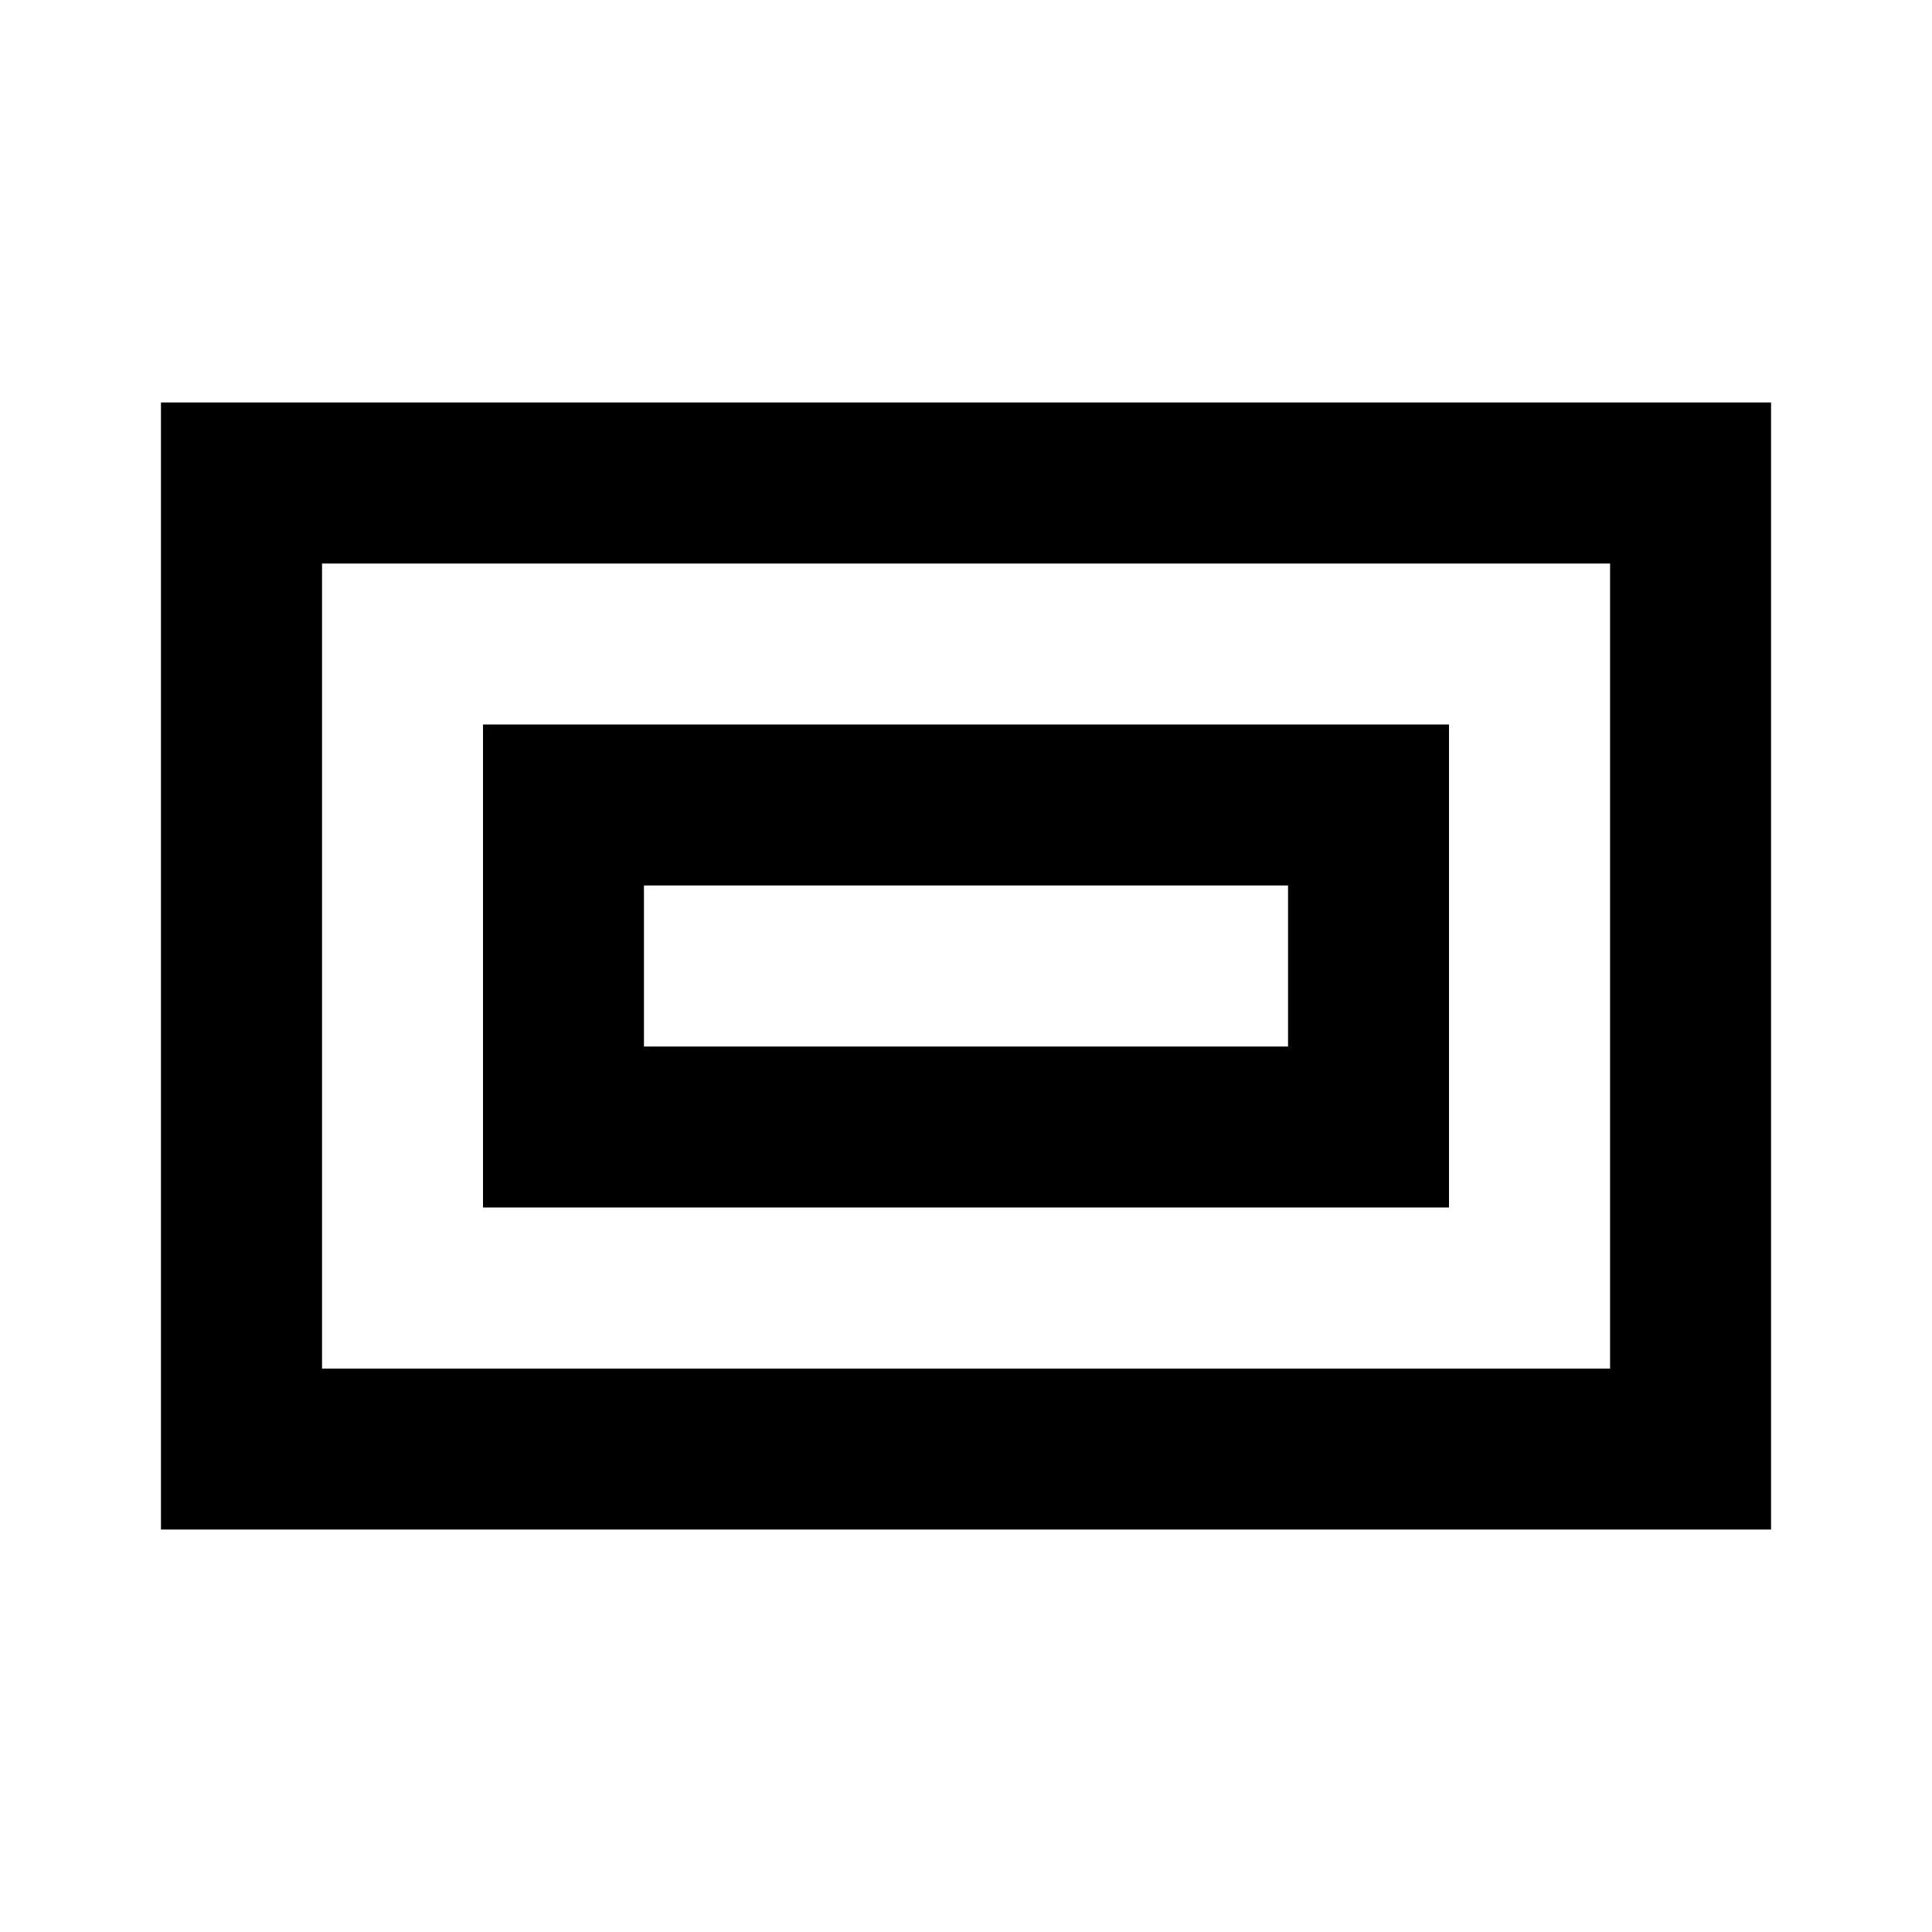 <svg width="16" height="16" viewBox="0 0 16 16" fill="none" xmlns="http://www.w3.org/2000/svg">
    <path d="M1.333 3.333H14.667V12.667H1.333V3.333ZM2.667 4.667V11.334H13.334V4.667H2.667ZM4 6H12V10H4V6ZM5.333 7.333V8.667H10.667V7.333H5.333Z" fill="black"/>
    </svg>
    